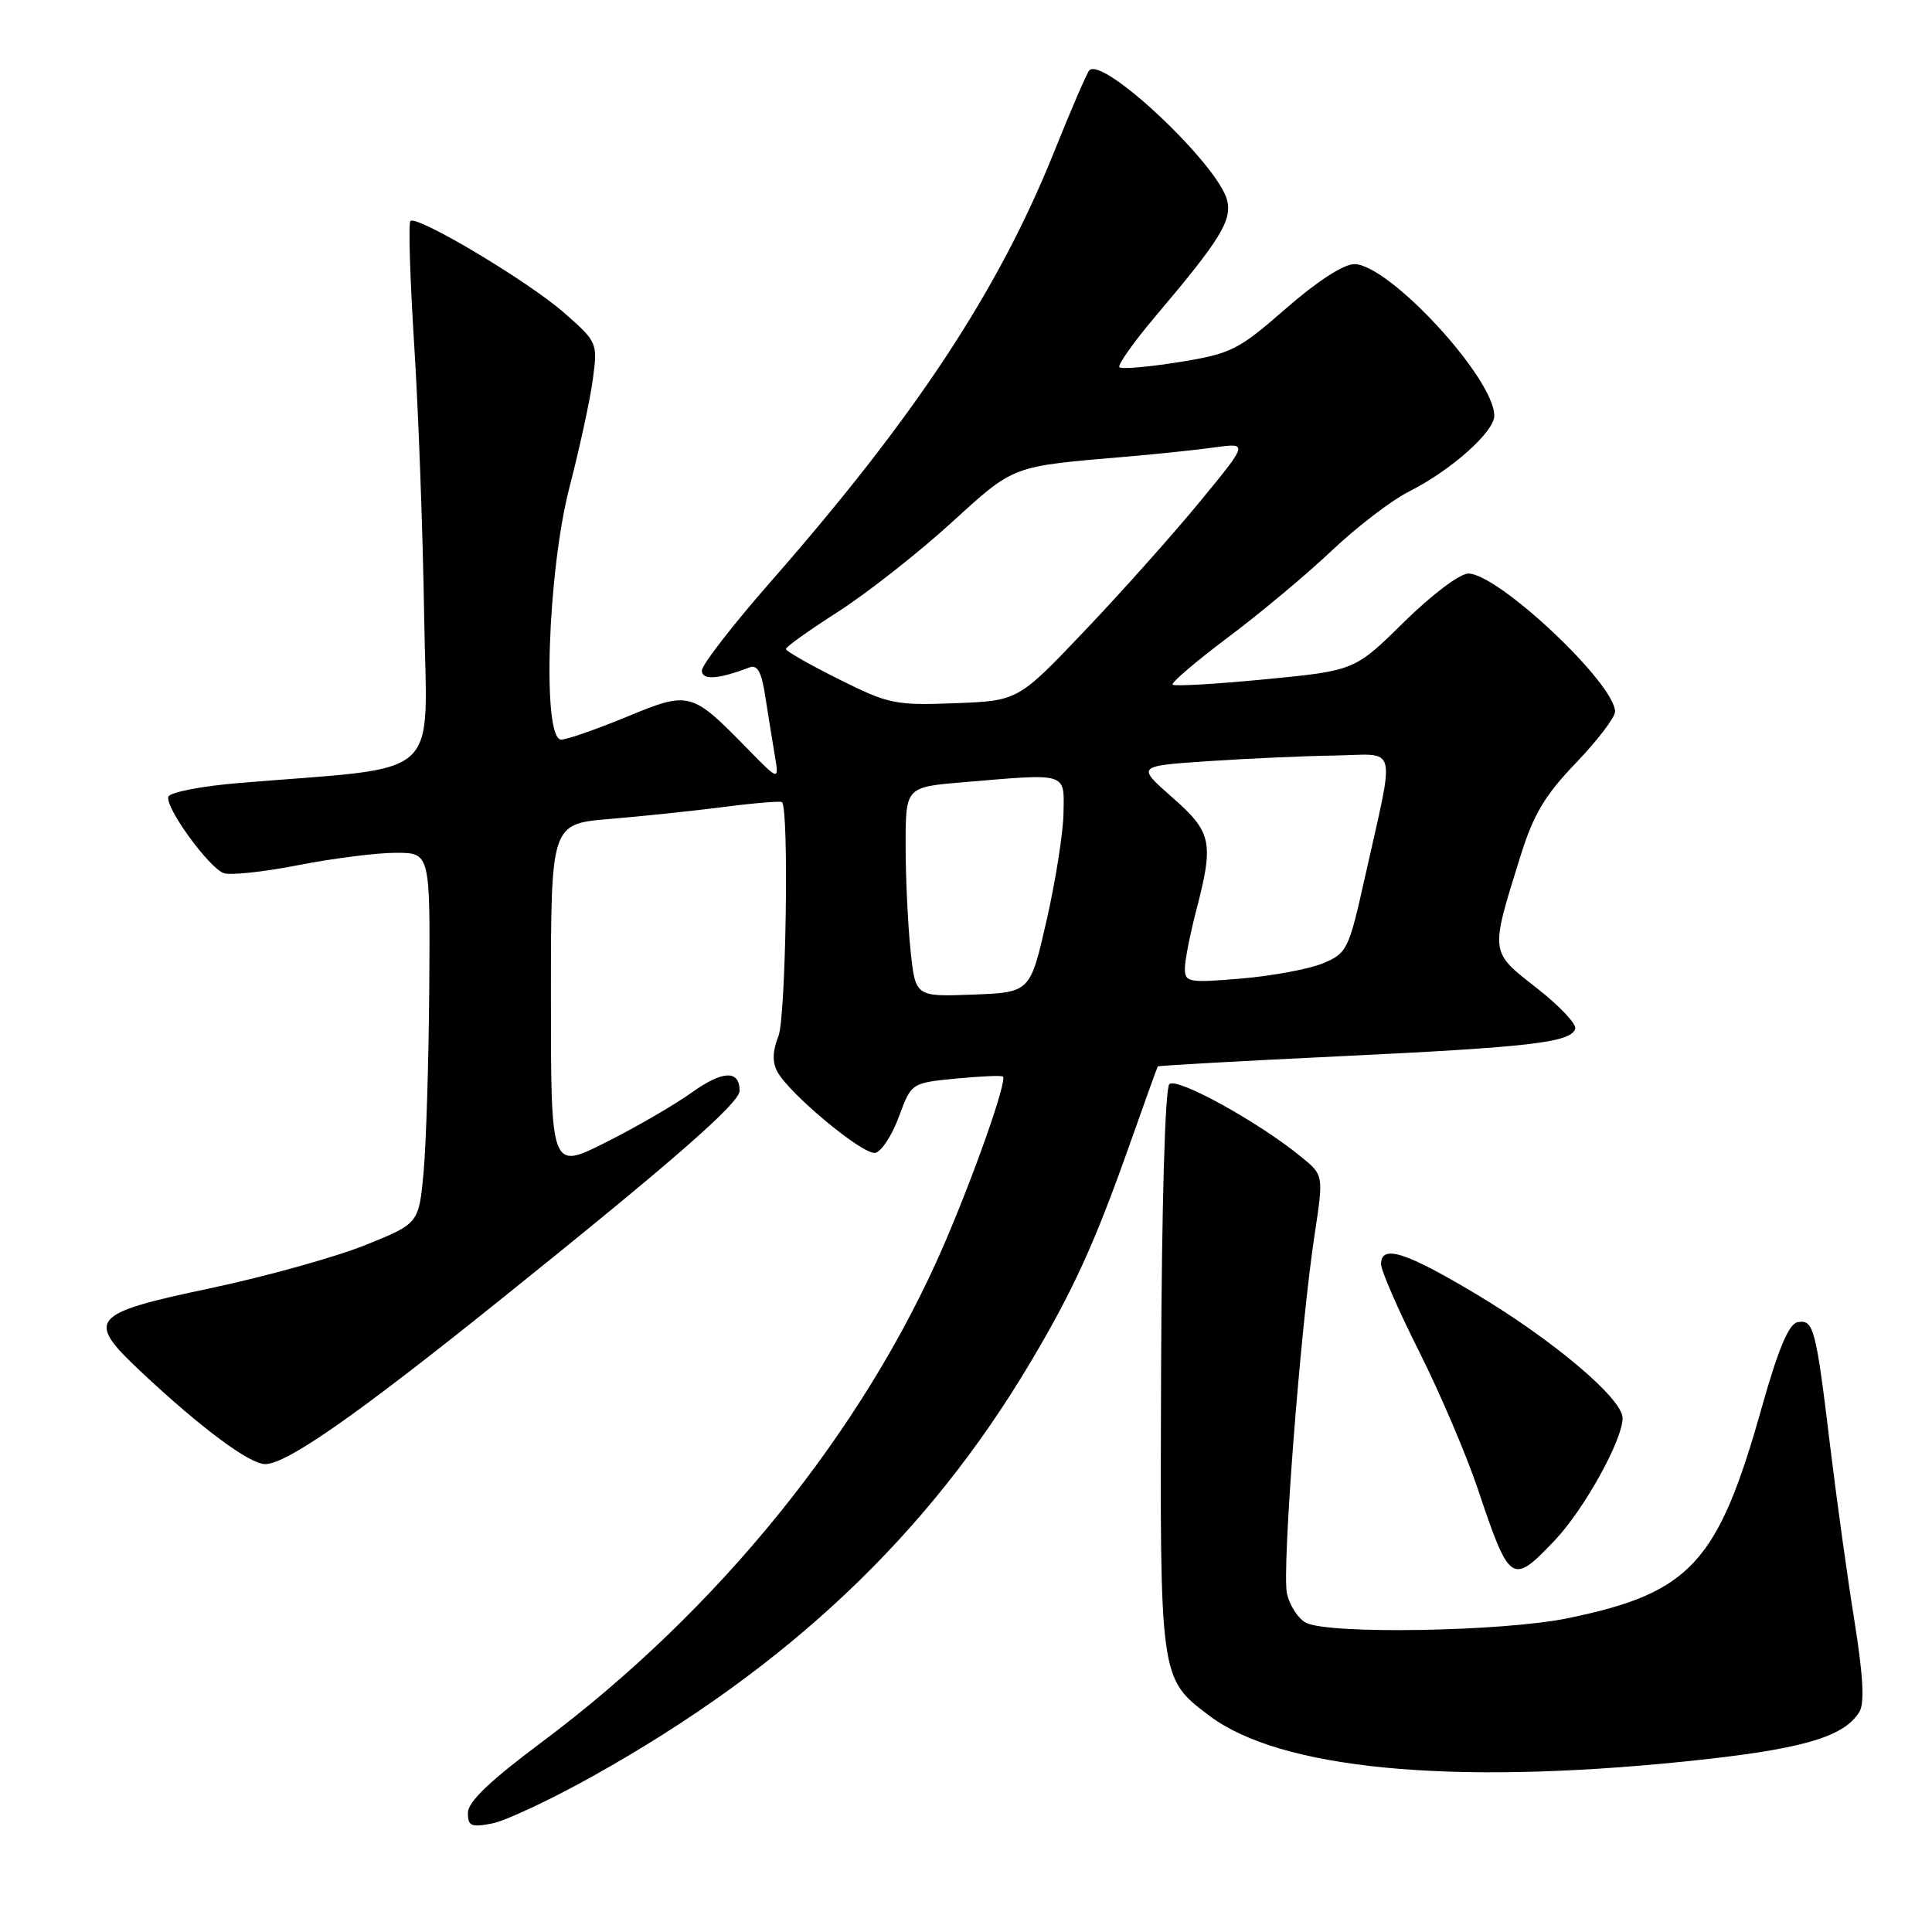 <?xml version="1.0" encoding="UTF-8" standalone="no"?>
<!DOCTYPE svg PUBLIC "-//W3C//DTD SVG 1.1//EN" "http://www.w3.org/Graphics/SVG/1.1/DTD/svg11.dtd" >
<svg xmlns="http://www.w3.org/2000/svg" xmlns:xlink="http://www.w3.org/1999/xlink" version="1.1" viewBox="0 0 256 256">
 <g >
 <path fill="currentColor"
d=" M 78.50 235.38 C 104.44 220.90 122.99 203.35 136.59 180.43 C 142.28 170.85 145.09 164.66 149.74 151.50 C 151.68 146.00 153.34 141.41 153.41 141.31 C 153.49 141.20 164.34 140.59 177.53 139.96 C 202.87 138.75 208.12 138.13 208.73 136.32 C 208.93 135.70 206.63 133.27 203.61 130.91 C 197.39 126.05 197.43 126.39 201.45 113.50 C 203.18 107.93 204.69 105.39 208.82 101.09 C 211.67 98.12 214.00 95.06 214.00 94.30 C 214.00 90.57 198.52 76.00 194.56 76.00 C 193.43 76.00 189.68 78.83 186.03 82.43 C 179.50 88.86 179.50 88.86 167.66 90.01 C 161.15 90.64 155.62 90.96 155.38 90.72 C 155.14 90.48 158.45 87.66 162.72 84.45 C 167.00 81.25 173.20 76.06 176.50 72.93 C 179.80 69.80 184.40 66.29 186.72 65.12 C 192.27 62.32 198.00 57.23 198.00 55.09 C 198.00 50.11 184.05 35.00 179.45 35.00 C 178.03 35.00 174.47 37.31 170.38 40.89 C 164.07 46.40 163.16 46.86 156.24 47.98 C 152.17 48.63 148.61 48.94 148.33 48.66 C 148.05 48.38 150.23 45.31 153.17 41.83 C 161.68 31.78 163.27 29.20 162.60 26.54 C 161.41 21.80 146.21 7.46 144.34 9.32 C 144.04 9.62 141.92 14.52 139.64 20.21 C 132.27 38.55 121.24 55.27 102.18 77.01 C 97.13 82.77 93.00 88.10 93.00 88.85 C 93.00 90.16 95.17 90.02 99.27 88.45 C 100.35 88.03 100.90 88.99 101.39 92.20 C 101.76 94.56 102.32 98.08 102.65 100.00 C 103.24 103.50 103.24 103.50 99.08 99.25 C 91.60 91.60 91.38 91.54 83.02 94.99 C 79.01 96.65 75.11 98.00 74.36 98.00 C 71.82 98.00 72.55 75.77 75.46 64.56 C 76.81 59.35 78.21 52.90 78.56 50.22 C 79.20 45.42 79.15 45.31 74.73 41.43 C 69.96 37.25 55.21 28.45 54.38 29.29 C 54.10 29.57 54.33 36.92 54.88 45.64 C 55.44 54.37 56.03 70.50 56.20 81.50 C 56.54 103.88 59.21 101.46 31.58 103.76 C 26.67 104.17 22.50 104.98 22.31 105.57 C 21.85 106.95 27.61 114.91 29.63 115.69 C 30.47 116.01 34.92 115.54 39.51 114.64 C 44.10 113.74 49.92 113.00 52.43 113.00 C 57.00 113.00 57.00 113.00 56.88 130.75 C 56.81 140.51 56.47 151.57 56.13 155.32 C 55.50 162.13 55.50 162.13 48.30 165.02 C 44.34 166.60 35.12 169.17 27.82 170.71 C 11.94 174.06 11.30 174.83 18.66 181.74 C 26.62 189.21 33.06 194.00 35.14 194.00 C 37.97 194.00 47.15 187.59 66.00 172.46 C 89.20 153.85 98.00 146.16 98.00 144.53 C 98.00 141.75 95.77 141.83 91.67 144.76 C 89.38 146.40 84.24 149.38 80.25 151.38 C 73.00 155.03 73.00 155.03 73.00 132.10 C 73.00 109.17 73.00 109.17 80.75 108.52 C 85.01 108.17 91.83 107.45 95.91 106.93 C 99.98 106.40 103.45 106.12 103.62 106.29 C 104.57 107.24 104.14 134.86 103.14 137.32 C 102.37 139.22 102.32 140.73 102.99 141.98 C 104.57 144.94 114.36 153.07 115.97 152.76 C 116.79 152.61 118.19 150.46 119.10 147.99 C 120.76 143.50 120.76 143.50 126.63 142.92 C 129.86 142.61 132.68 142.48 132.89 142.65 C 133.50 143.12 129.13 155.56 125.03 165.05 C 114.38 189.64 95.13 213.42 71.75 230.87 C 64.94 235.95 62.00 238.76 62.00 240.20 C 62.00 241.98 62.43 242.16 65.25 241.61 C 67.04 241.25 73.00 238.45 78.50 235.38 Z  M 223.00 233.43 C 238.58 231.85 244.31 230.23 246.38 226.83 C 247.08 225.67 246.88 222.02 245.73 214.83 C 244.81 209.15 243.36 198.65 242.49 191.50 C 240.62 175.96 240.31 174.79 238.18 175.20 C 237.02 175.43 235.63 178.74 233.44 186.51 C 227.64 207.12 224.01 211.06 207.76 214.42 C 199.13 216.20 175.97 216.59 173.02 215.01 C 172.00 214.46 170.88 212.73 170.53 211.16 C 169.84 208.00 172.30 176.04 174.19 163.61 C 175.39 155.72 175.39 155.72 172.44 153.31 C 166.76 148.66 155.92 142.68 154.94 143.66 C 154.38 144.22 153.93 159.73 153.85 181.57 C 153.69 222.53 153.67 222.39 160.25 227.35 C 169.62 234.40 192.04 236.58 223.00 233.43 Z  M 206.01 204.11 C 209.89 200.03 215.00 190.82 215.00 187.90 C 215.00 185.34 205.84 177.59 195.54 171.44 C 186.17 165.85 183.00 164.86 183.00 167.52 C 183.00 168.35 185.26 173.55 188.03 179.06 C 190.80 184.57 194.30 192.78 195.82 197.30 C 200.05 209.90 200.33 210.08 206.01 204.11 Z  M 120.65 125.89 C 120.29 122.49 120.00 116.24 120.00 112.00 C 120.00 104.29 120.00 104.29 127.65 103.65 C 141.59 102.47 141.01 102.29 140.92 107.75 C 140.88 110.36 139.86 116.78 138.67 122.00 C 136.50 131.50 136.50 131.50 128.90 131.79 C 121.29 132.08 121.29 132.08 120.65 125.89 Z  M 157.00 128.36 C 157.00 127.29 157.68 123.83 158.50 120.66 C 160.87 111.58 160.59 110.27 155.30 105.63 C 150.61 101.50 150.61 101.50 160.05 100.86 C 165.25 100.51 172.82 100.17 176.88 100.11 C 185.35 99.98 184.90 98.11 180.83 116.38 C 178.72 125.83 178.48 126.32 175.31 127.64 C 173.49 128.40 168.63 129.31 164.50 129.66 C 157.53 130.25 157.00 130.16 157.00 128.36 Z  M 111.15 90.00 C 107.30 88.08 104.14 86.28 104.13 86.00 C 104.12 85.72 107.24 83.50 111.05 81.06 C 114.86 78.61 121.56 73.36 125.94 69.37 C 134.53 61.56 133.82 61.83 149.50 60.49 C 153.35 60.16 158.50 59.62 160.95 59.28 C 165.41 58.67 165.41 58.67 158.95 66.52 C 155.40 70.84 148.54 78.53 143.70 83.61 C 134.90 92.86 134.90 92.86 126.53 93.18 C 118.64 93.48 117.74 93.30 111.15 90.00 Z "/>
</g>
</svg>